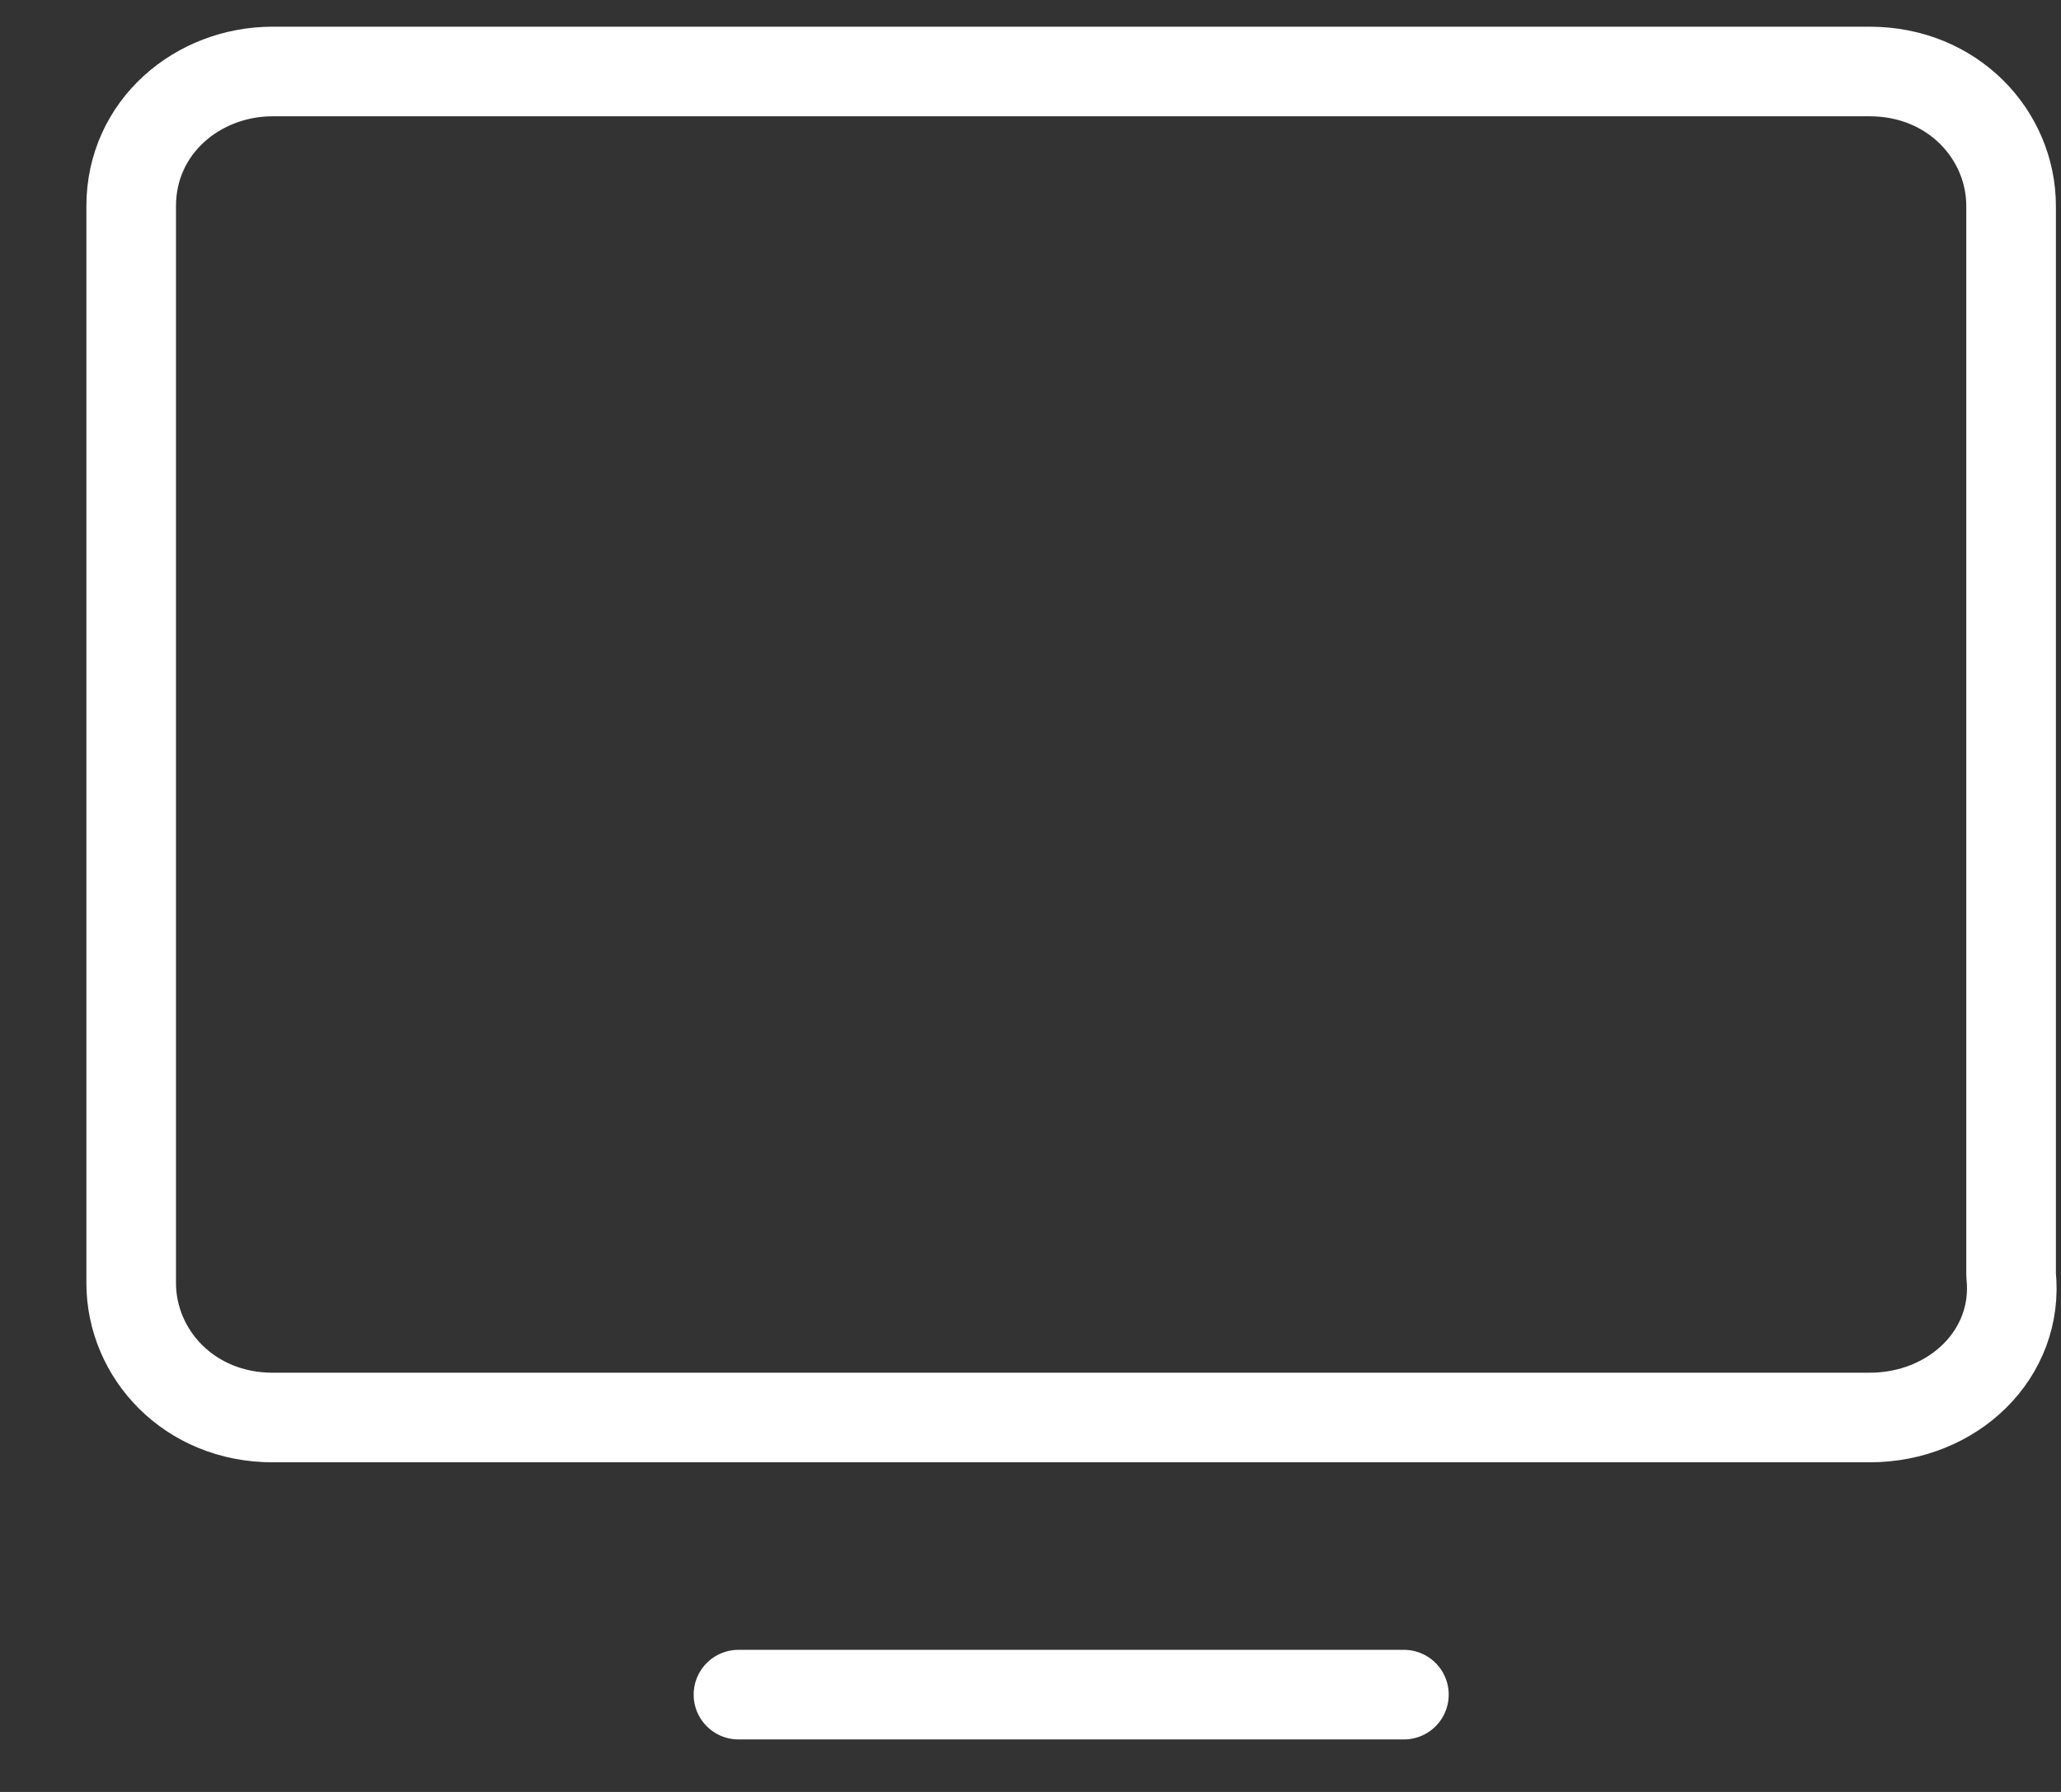 <svg width="23" height="20" viewBox="0 0 23 20" fill="none" xmlns="http://www.w3.org/2000/svg">
<rect x="0" y="0" width="23" height="20" fill="#333333" stroke="none"/>
<path d="M20.865 15.821H3.042C2.114 15.821 1.464 15.114 1.464 14.319V2.3C1.464 1.416 2.207 0.798 3.042 0.798H20.865C21.793 0.798 22.443 1.505 22.443 2.3V14.23C22.536 15.114 21.793 15.821 20.865 15.821Z" stroke="white" stroke-miterlimit="10" stroke-linejoin="round"/>
<path d="M8.241 18.914H15.667" stroke="white" stroke-miterlimit="10" stroke-linecap="round" stroke-linejoin="round"/>
</svg>

